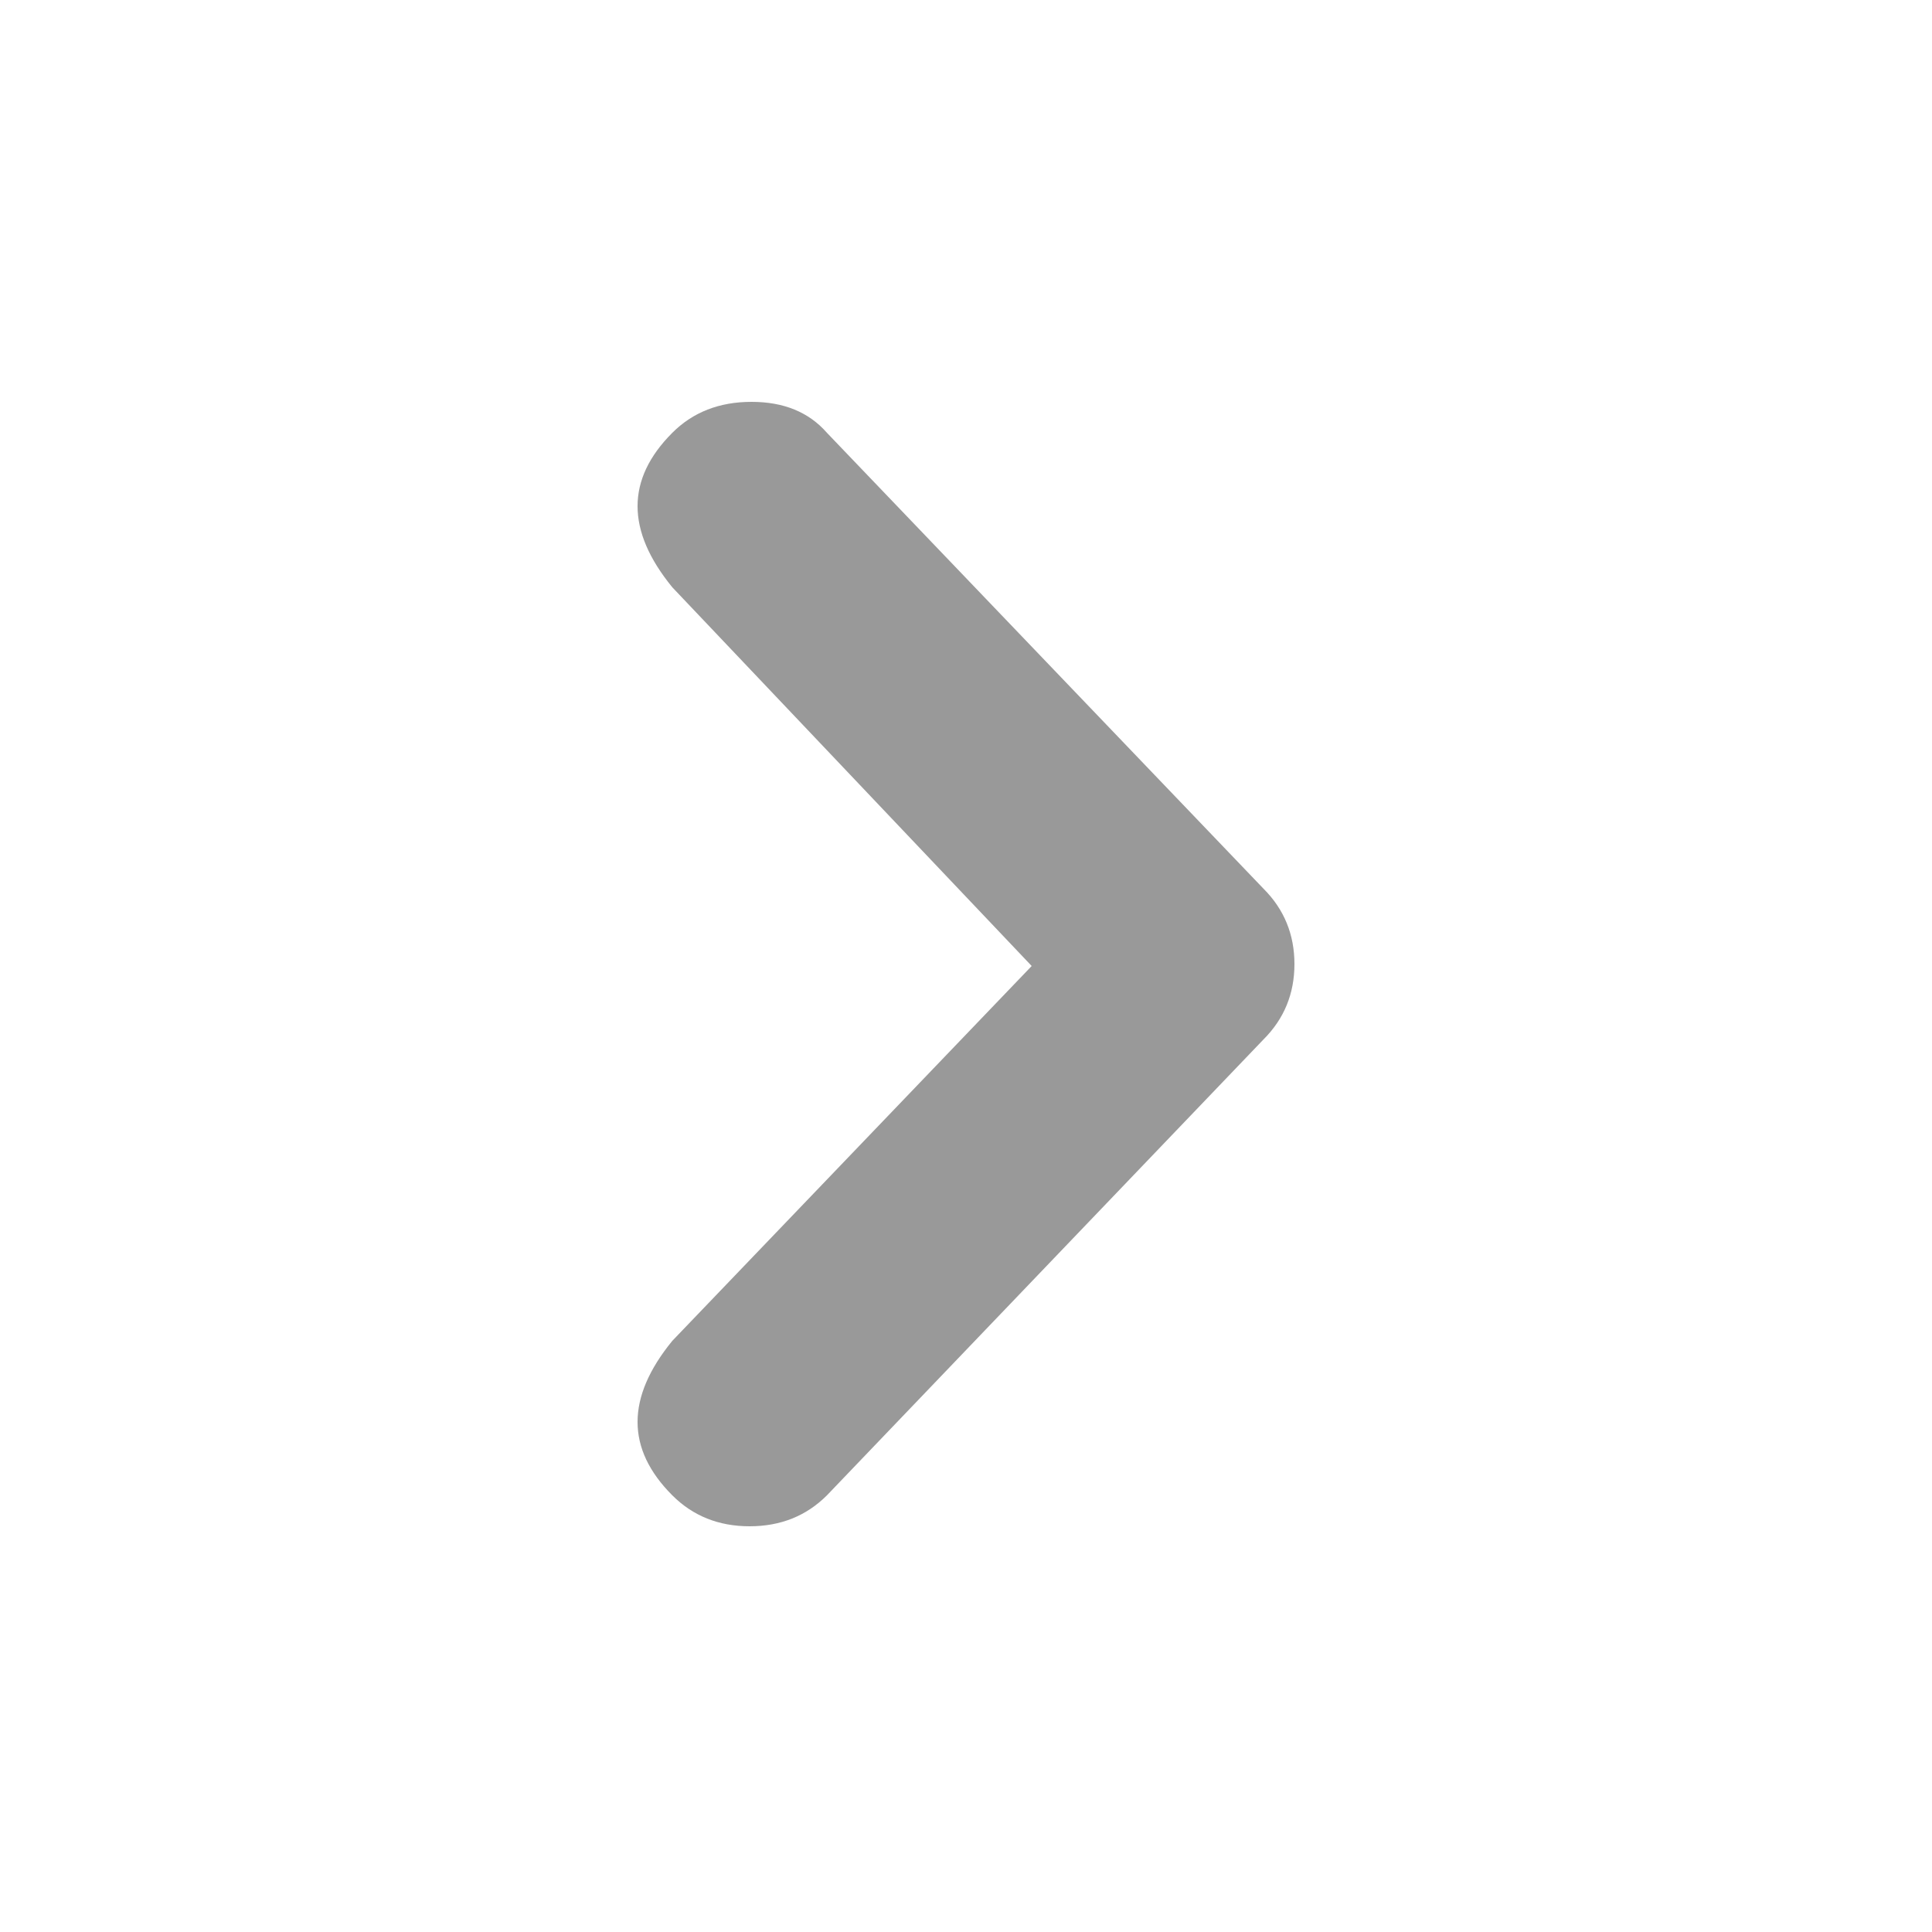 <svg width="12" height="12" viewBox="0 0 12 12" fill="none" xmlns="http://www.w3.org/2000/svg">
<path d="M5.136 2.688L7.848 5.52C7.976 5.648 8.04 5.804 8.04 5.988C8.04 6.172 7.976 6.328 7.848 6.456L5.136 9.288C5.008 9.416 4.848 9.48 4.656 9.48C4.464 9.48 4.304 9.416 4.176 9.288C3.888 9 3.888 8.68 4.176 8.328L6.408 6L4.176 3.648C3.888 3.296 3.888 2.976 4.176 2.688C4.304 2.56 4.468 2.496 4.668 2.496C4.868 2.496 5.024 2.56 5.136 2.688Z" fill="#999999"/>
</svg>
